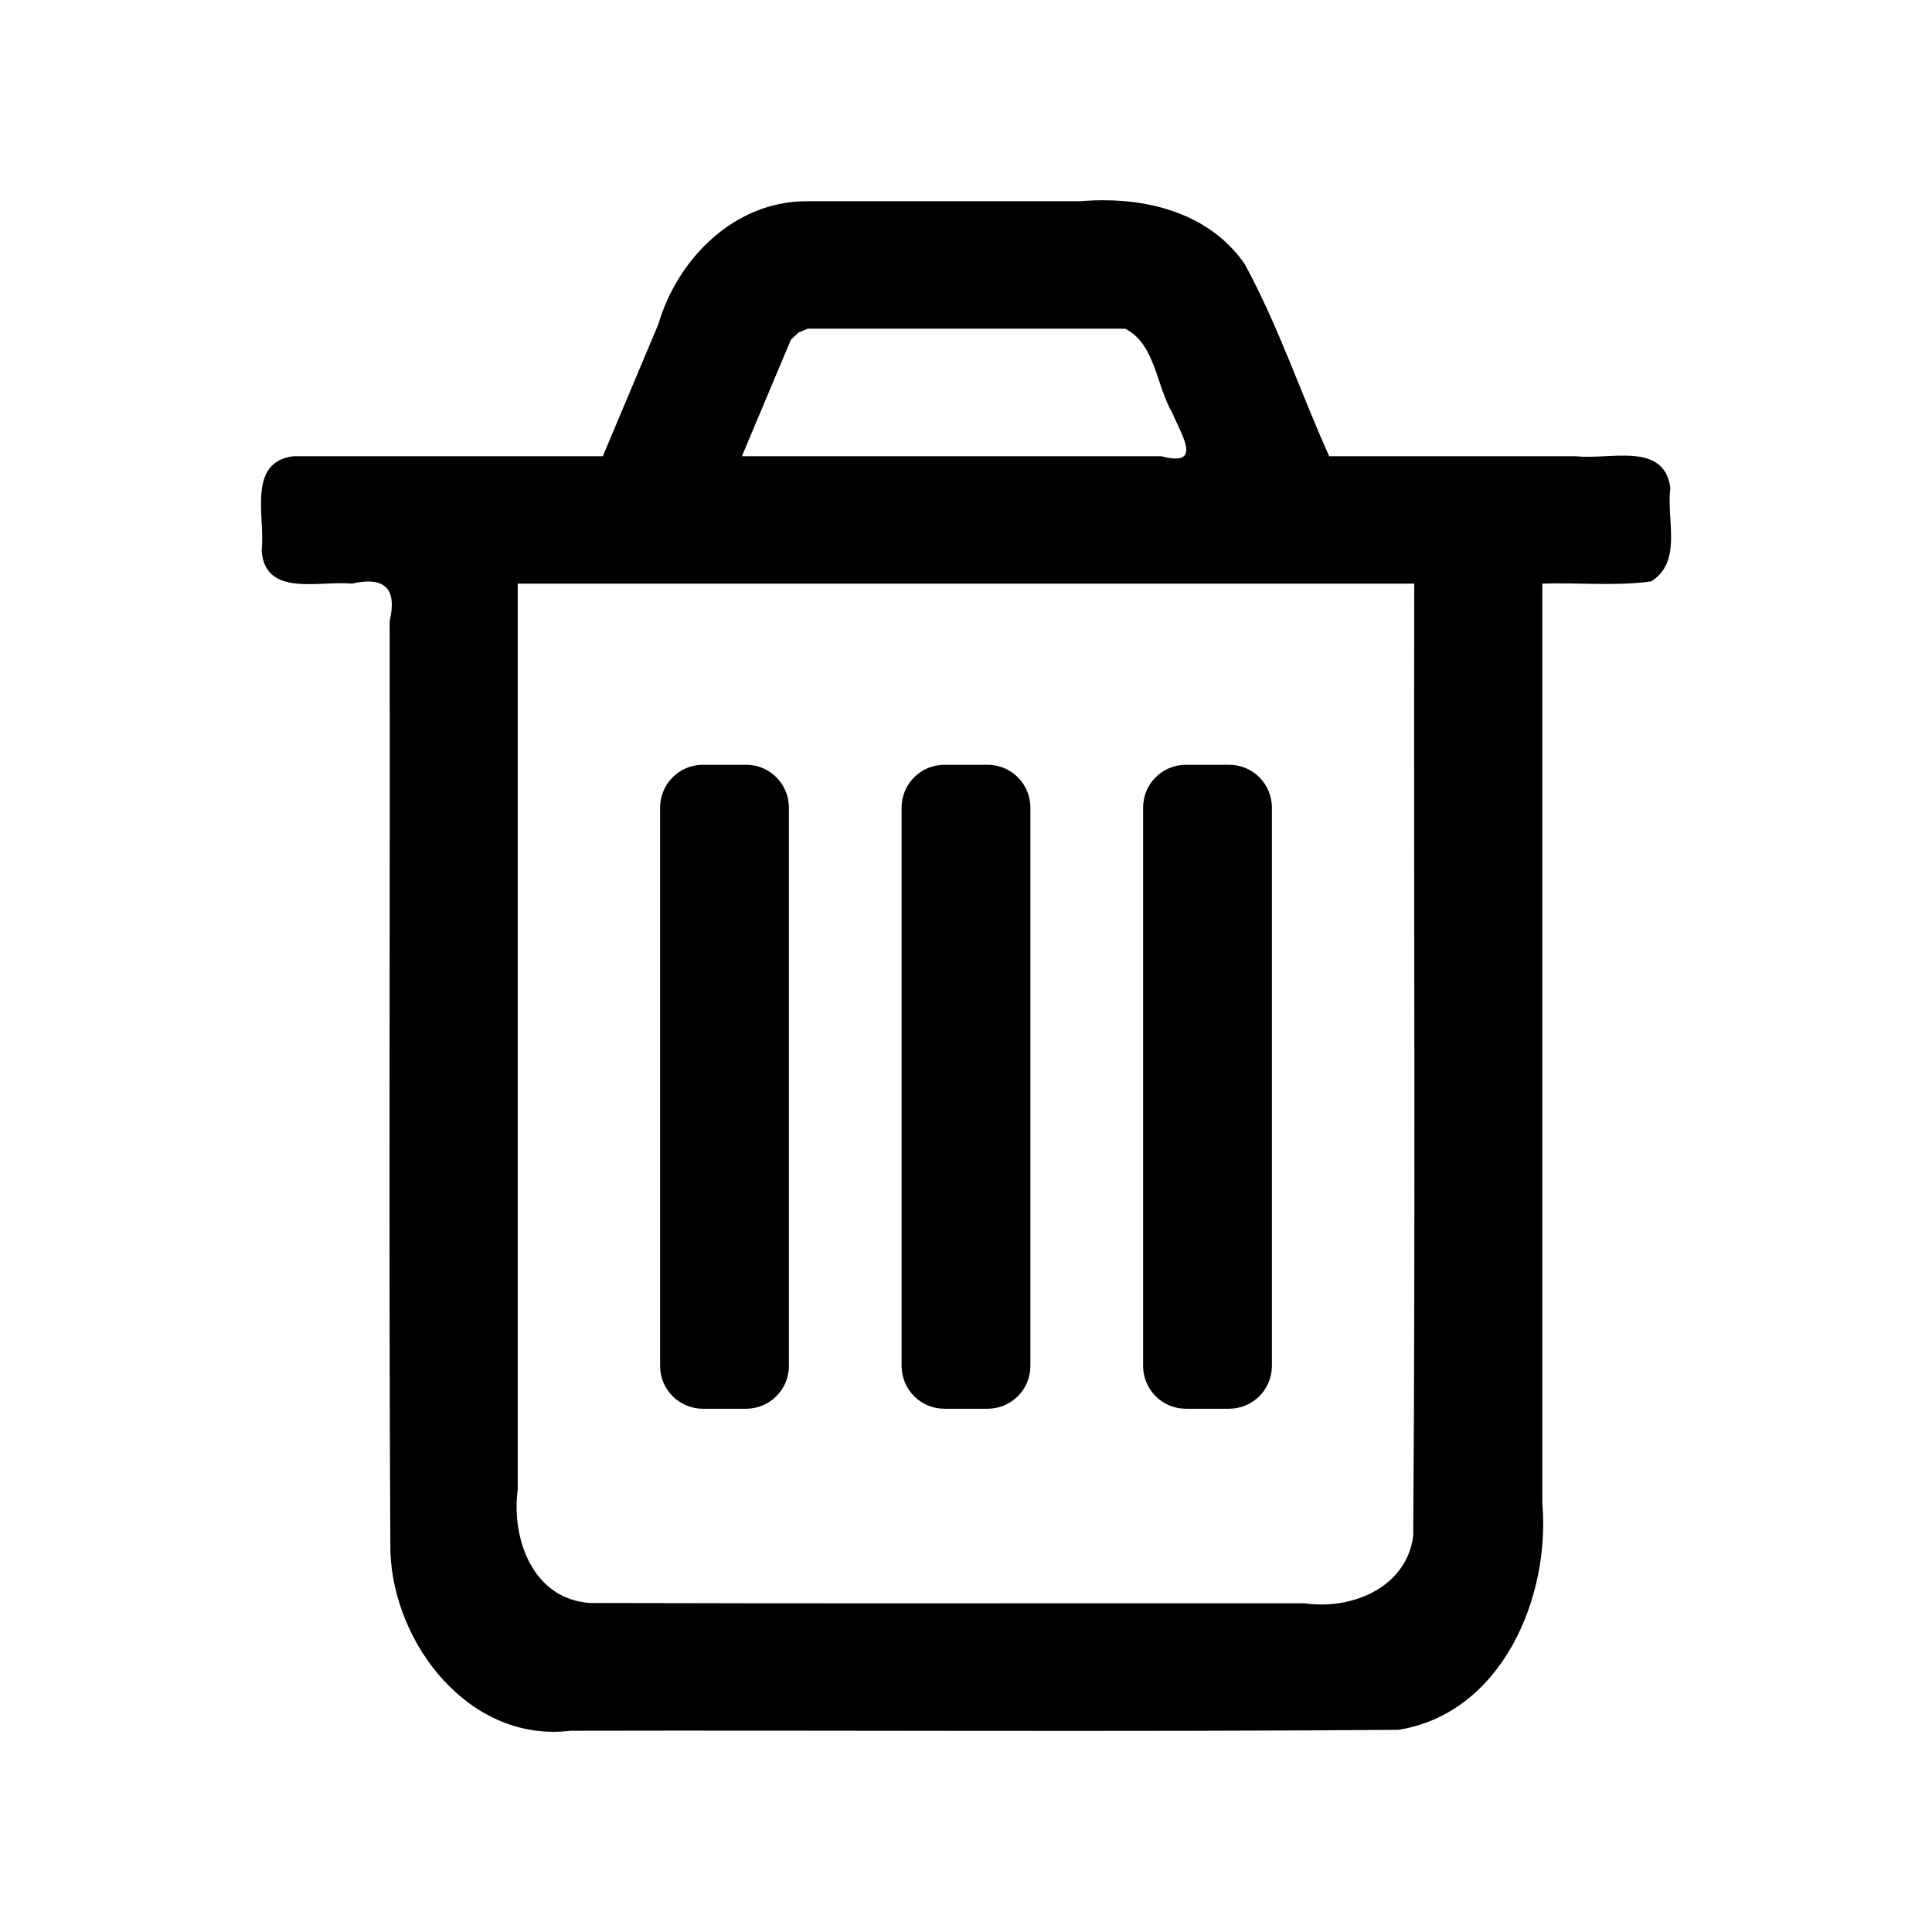 <?xml version="1.0" encoding="UTF-8" standalone="no"?>
<svg xmlns:rdf="http://www.w3.org/1999/02/22-rdf-syntax-ns#" xmlns="http://www.w3.org/2000/svg" height="48" width="48" version="1.1" xmlns:cc="http://creativecommons.org/ns#" xmlns:dc="http://purl.org/dc/elements/1.1/" viewBox="0 0 48 48">
<path style="fill:#000000" d="m27.412 4.975c-0.191-0-0.383 0.009-0.572 0.025h-6.817c-1.78 0.006-3.19 1.426-3.668 3.059l-1.378 3.275h-7.682c-1.172 0.143-0.696 1.528-0.795 2.342 0.081 1.174 1.451 0.742 2.242 0.824 0.808-0.184 1.131 0.115 0.939 0.93 0.012 7.708-0.025 15.419 0.018 23.127 0.085 2.31 1.978 4.748 4.477 4.443 6.856-0.015 13.713 0.031 20.568-0.023 2.564-0.41 3.782-3.288 3.574-5.643v-22.834c0.9-0.032 1.812 0.068 2.703-0.055 0.791-0.489 0.373-1.543 0.479-2.32-0.149-1.169-1.531-0.691-2.346-0.791h-6.131c-0.715-1.587-1.269-3.256-2.103-4.781-0.806-1.155-2.167-1.578-3.508-1.578zm-7.34 3.191h7.881c0.749 0.376 0.77 1.404 1.17 2.088 0.248 0.588 0.767 1.357-0.277 1.08h-10.414l1.218-2.894 0.192-0.18 0.23-0.094zm-7.209 6.334h22.274c-0.017 7.887 0.033 15.778-0.026 23.662-0.169 1.291-1.54 1.84-2.695 1.672-5.915-0.005-11.858 0.01-17.756-0.008-1.425-0.097-1.959-1.593-1.797-2.816v-22.51zm4.604 4.5c-0.591 0-1.067 0.475-1.067 1.066v13.868c0 0.591 0.476 1.066 1.067 1.066h1.066c0.591 0 1.067-0.475 1.067-1.066v-13.868c0-0.591-0.476-1.066-1.067-1.066h-1.066zm6 0c-0.591 0-1.067 0.475-1.067 1.066v13.868c0 0.591 0.476 1.066 1.067 1.066h1.066c0.591 0 1.067-0.475 1.067-1.066v-13.868c0-0.591-0.476-1.066-1.067-1.066h-1.066zm6 0c-0.591 0-1.067 0.475-1.067 1.066v13.868c0 0.591 0.476 1.066 1.067 1.066h1.066c0.591 0 1.067-0.475 1.067-1.066v-13.868c0-0.591-0.476-1.066-1.067-1.066h-1.066z"/>
</svg>
